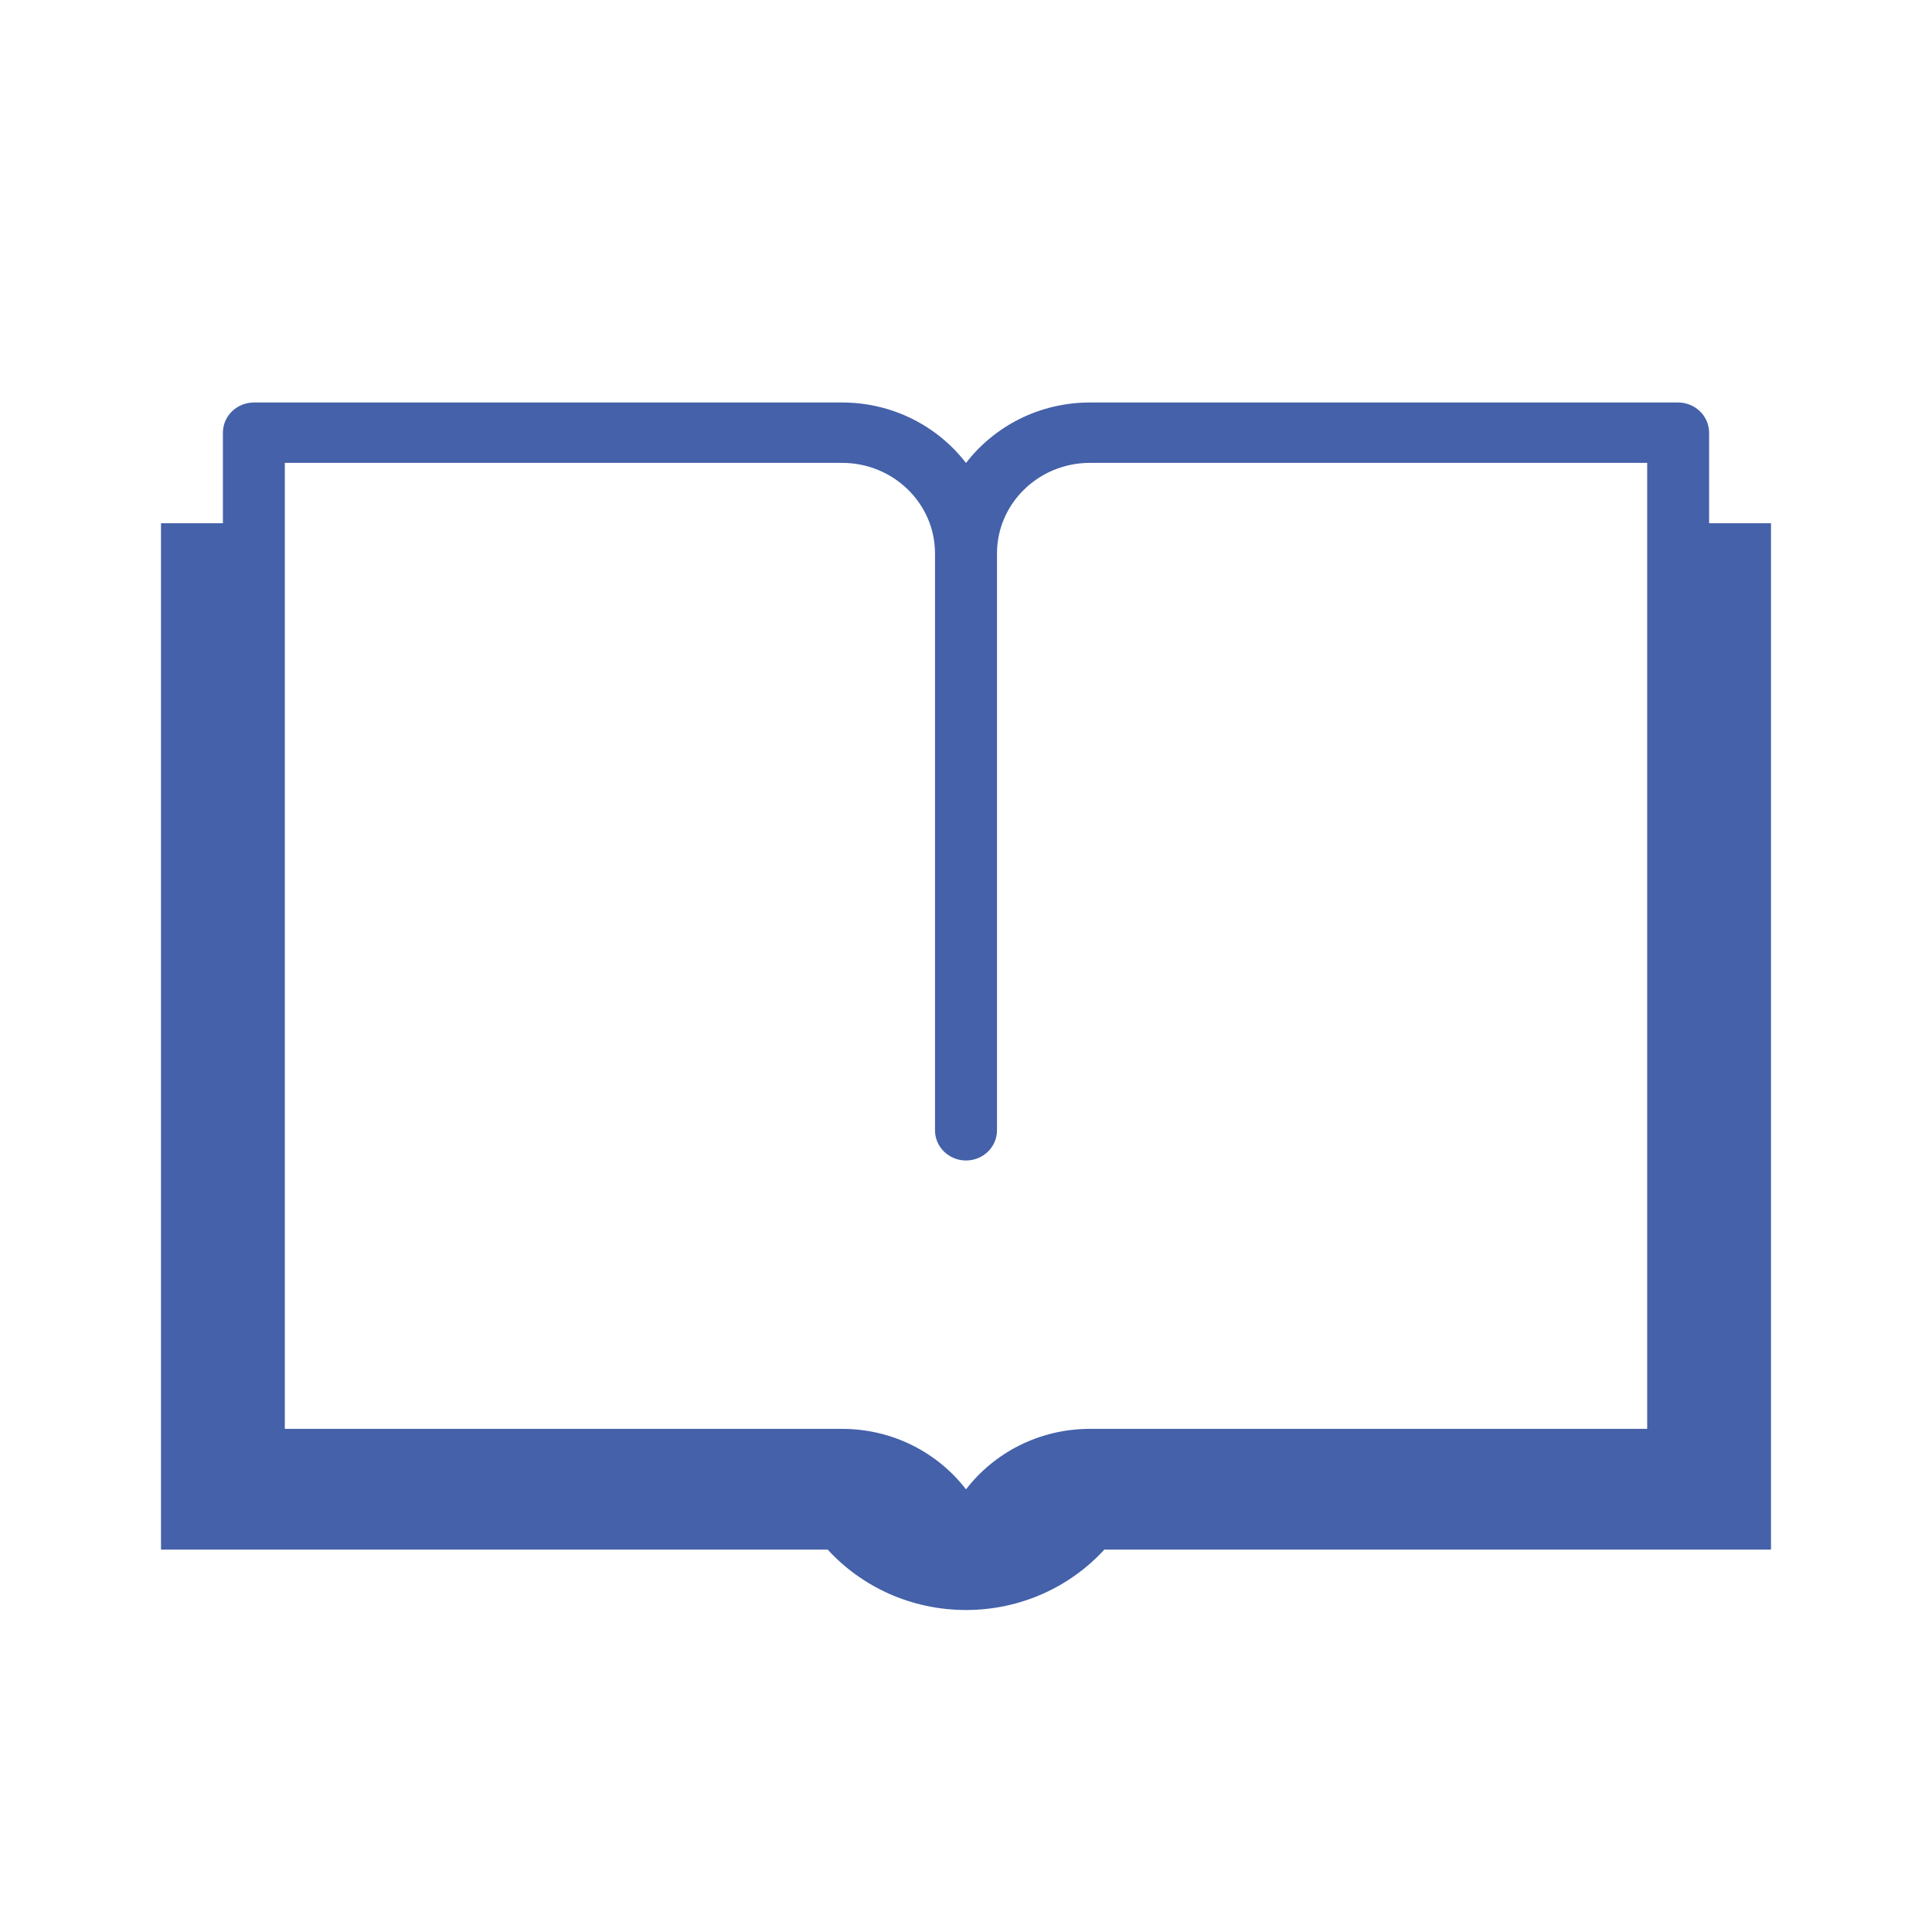 <svg width="24" height="24" viewBox="0 0 24 24" fill="none" xmlns="http://www.w3.org/2000/svg">
<path d="M21.231 6.5V5.375C21.231 5.168 21.058 5 20.846 5H13.539C12.911 5 12.352 5.295 12.001 5.75C12.001 5.75 12 5.75 12 5.75C12 5.75 11.999 5.75 11.999 5.75C11.648 5.295 11.089 5 10.461 5H3.154C2.942 5 2.769 5.168 2.769 5.375V6.5H2V19.25H10.282C10.703 19.71 11.318 20 12 20C12.682 20 13.297 19.71 13.718 19.25H22V6.5H21.231ZM3.538 5.75H10.461C11.098 5.75 11.615 6.255 11.615 6.875V14.041C11.615 14.249 11.788 14.416 12 14.416C12.212 14.416 12.385 14.249 12.385 14.041V6.875C12.385 6.255 12.902 5.75 13.539 5.75H20.462V17.75H13.539C12.911 17.75 12.352 18.045 12.001 18.5C12.001 18.5 12 18.5 12 18.5C12 18.5 11.999 18.5 11.999 18.5C11.648 18.045 11.089 17.75 10.461 17.75H3.538V5.75Z" fill="#4461A9"/>
</svg>
